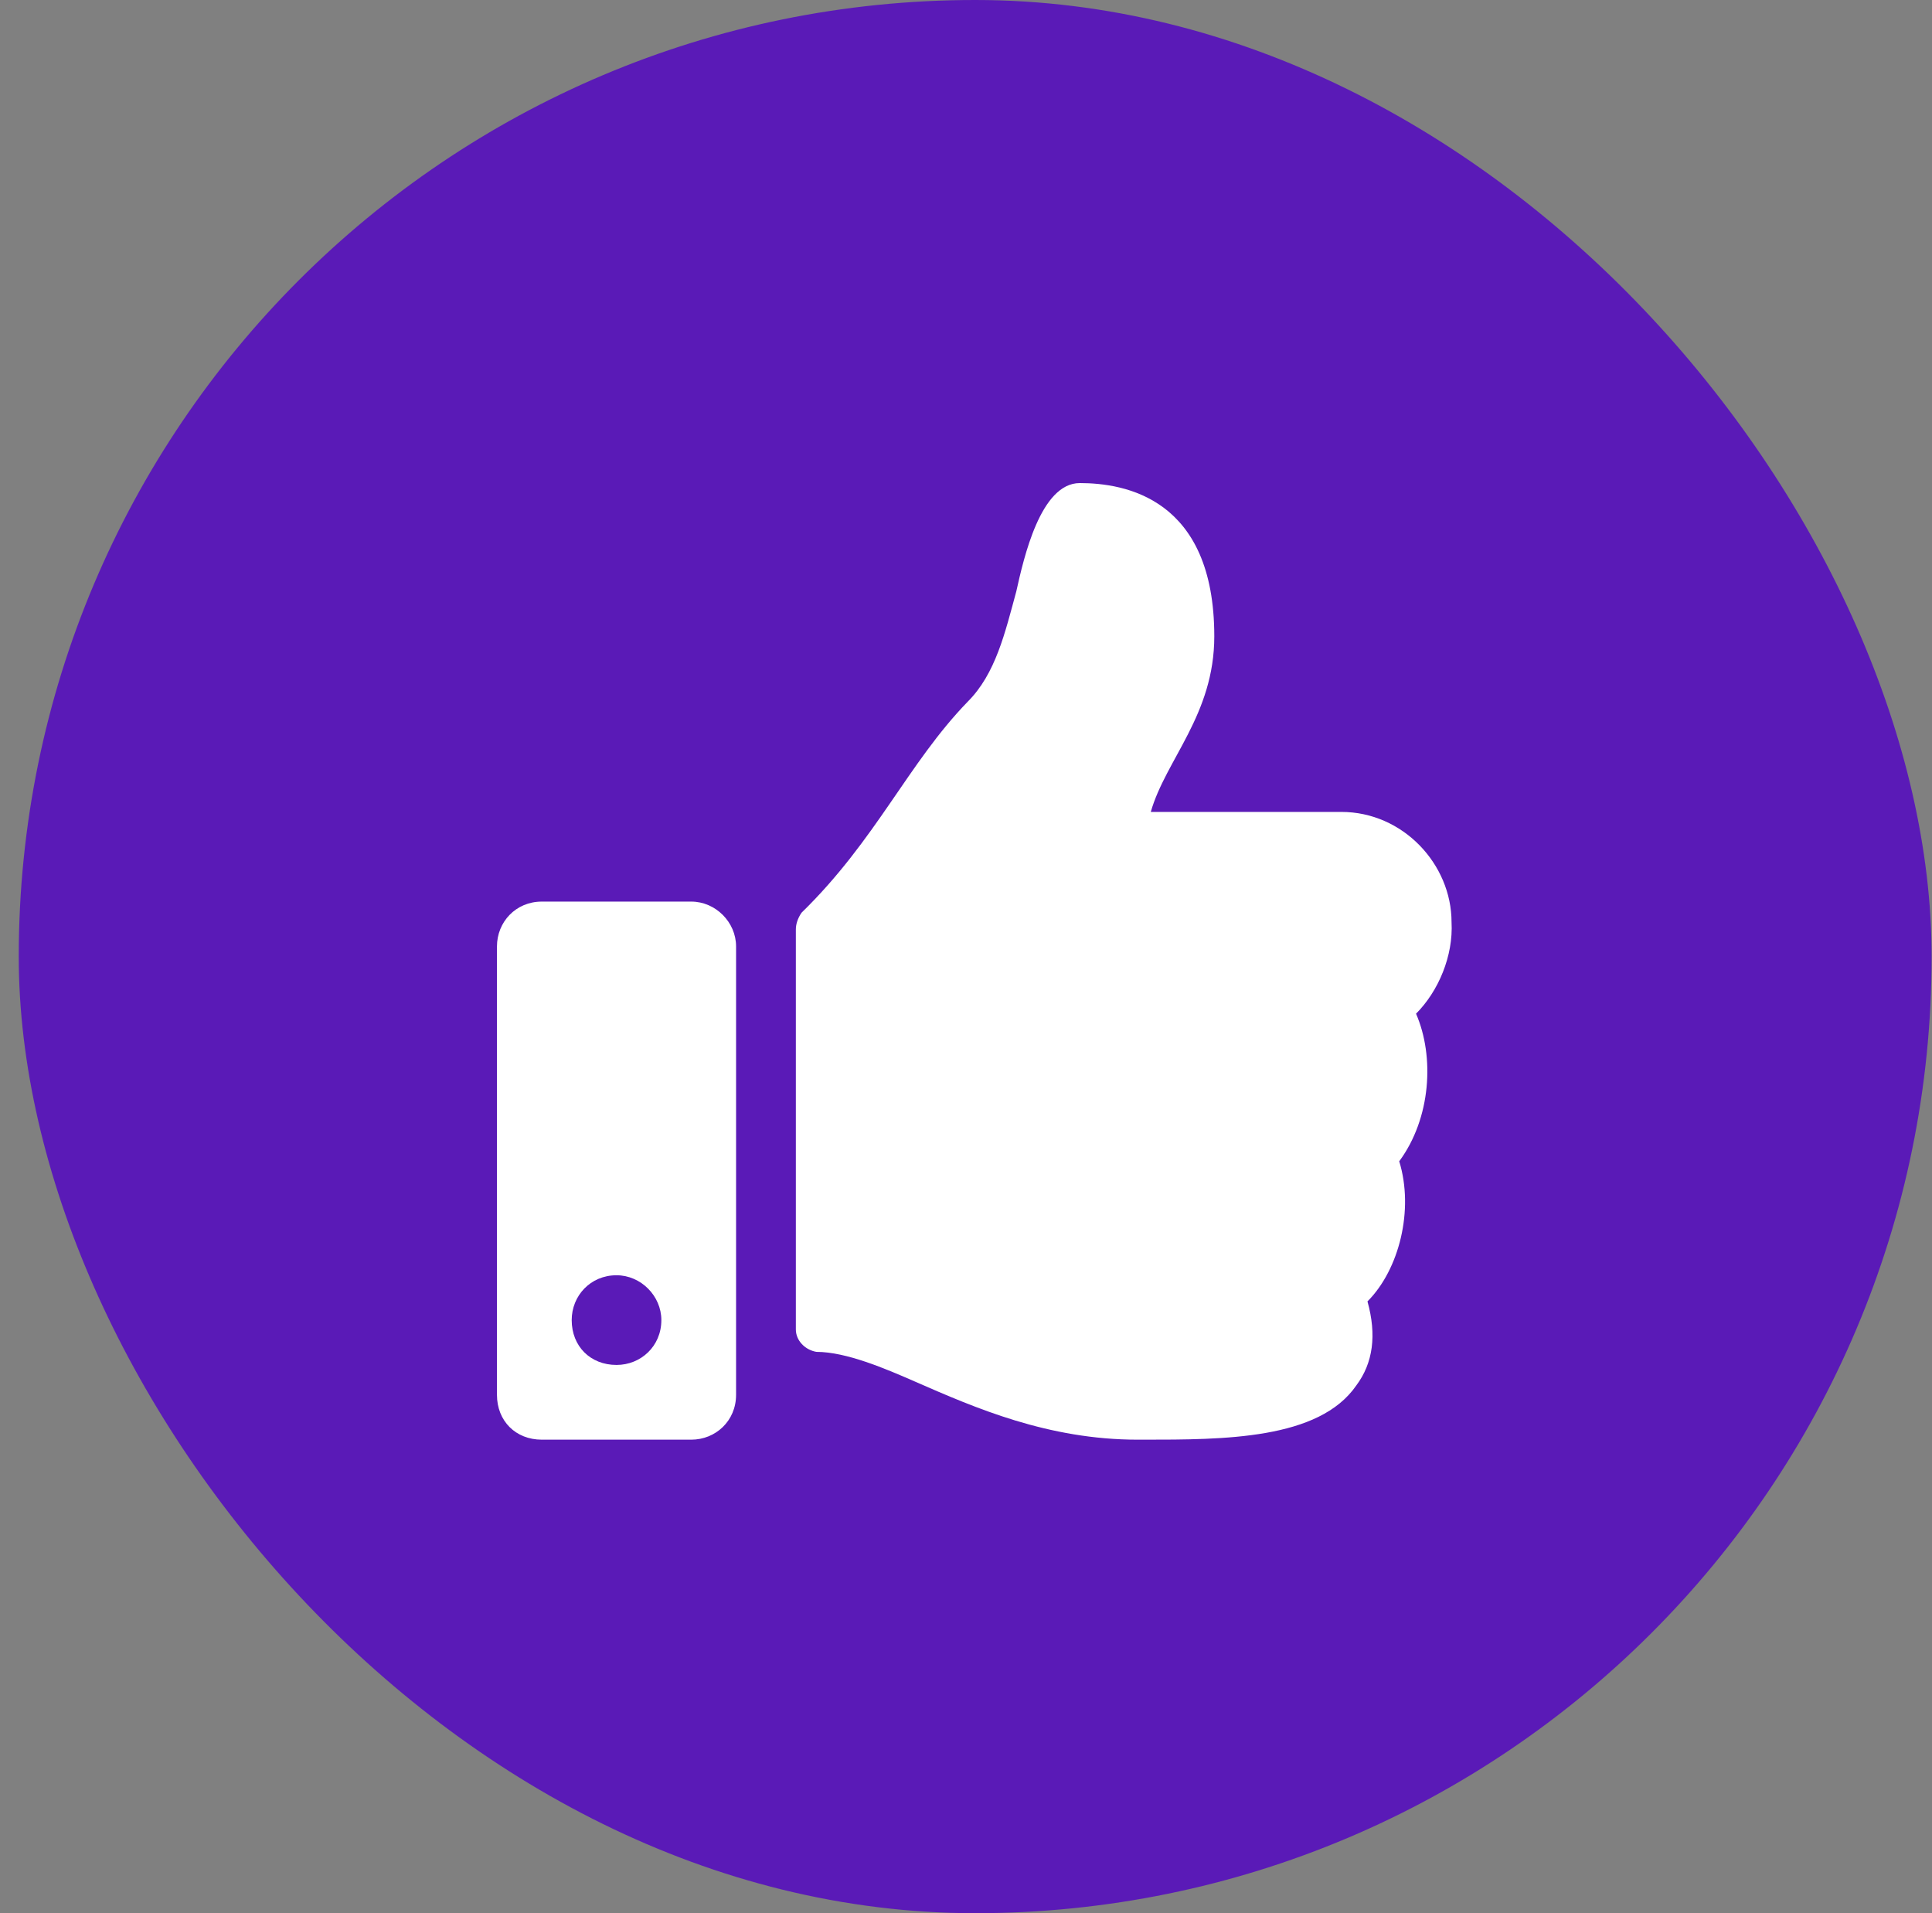 <svg width="101" height="100" viewBox="0 0 101 100" fill="none" xmlns="http://www.w3.org/2000/svg">
<rect x="0" y="0" width="101" height="100" fill="#808080" stroke="none"/>
<rect x="0.98" width="100" height="100" rx="50" fill="#5A1AB7"/>
<path d="M36.137 47.125H28.324C26.957 47.125 25.98 48.199 25.98 49.469V72.906C25.98 74.273 26.957 75.25 28.324 75.25H36.137C37.406 75.25 38.48 74.273 38.48 72.906V49.469C38.48 48.199 37.406 47.125 36.137 47.125ZM32.23 71.344C30.863 71.344 29.887 70.367 29.887 69C29.887 67.731 30.863 66.656 32.23 66.656C33.5 66.656 34.574 67.731 34.574 69C34.574 70.367 33.5 71.344 32.23 71.344ZM63.48 33.258C63.48 26.031 58.793 25.25 56.449 25.25C54.398 25.25 53.52 29.156 53.129 30.914C52.543 33.062 52.055 35.211 50.59 36.676C47.465 39.898 45.805 43.902 41.898 47.711C41.703 48.004 41.605 48.297 41.605 48.59V69.488C41.605 70.074 42.094 70.562 42.68 70.66C44.242 70.66 46.293 71.539 47.855 72.223C50.98 73.59 54.789 75.25 59.477 75.25H59.77C63.969 75.25 68.949 75.25 70.902 72.418C71.781 71.246 71.977 69.781 71.488 68.023C73.148 66.363 73.93 63.238 73.148 60.699C74.809 58.453 75.004 55.23 74.027 52.984C75.199 51.812 75.981 49.957 75.883 48.199C75.883 45.172 73.344 42.438 70.121 42.438H60.16C60.941 39.703 63.48 37.359 63.48 33.258Z" fill="white"/>
</svg>
